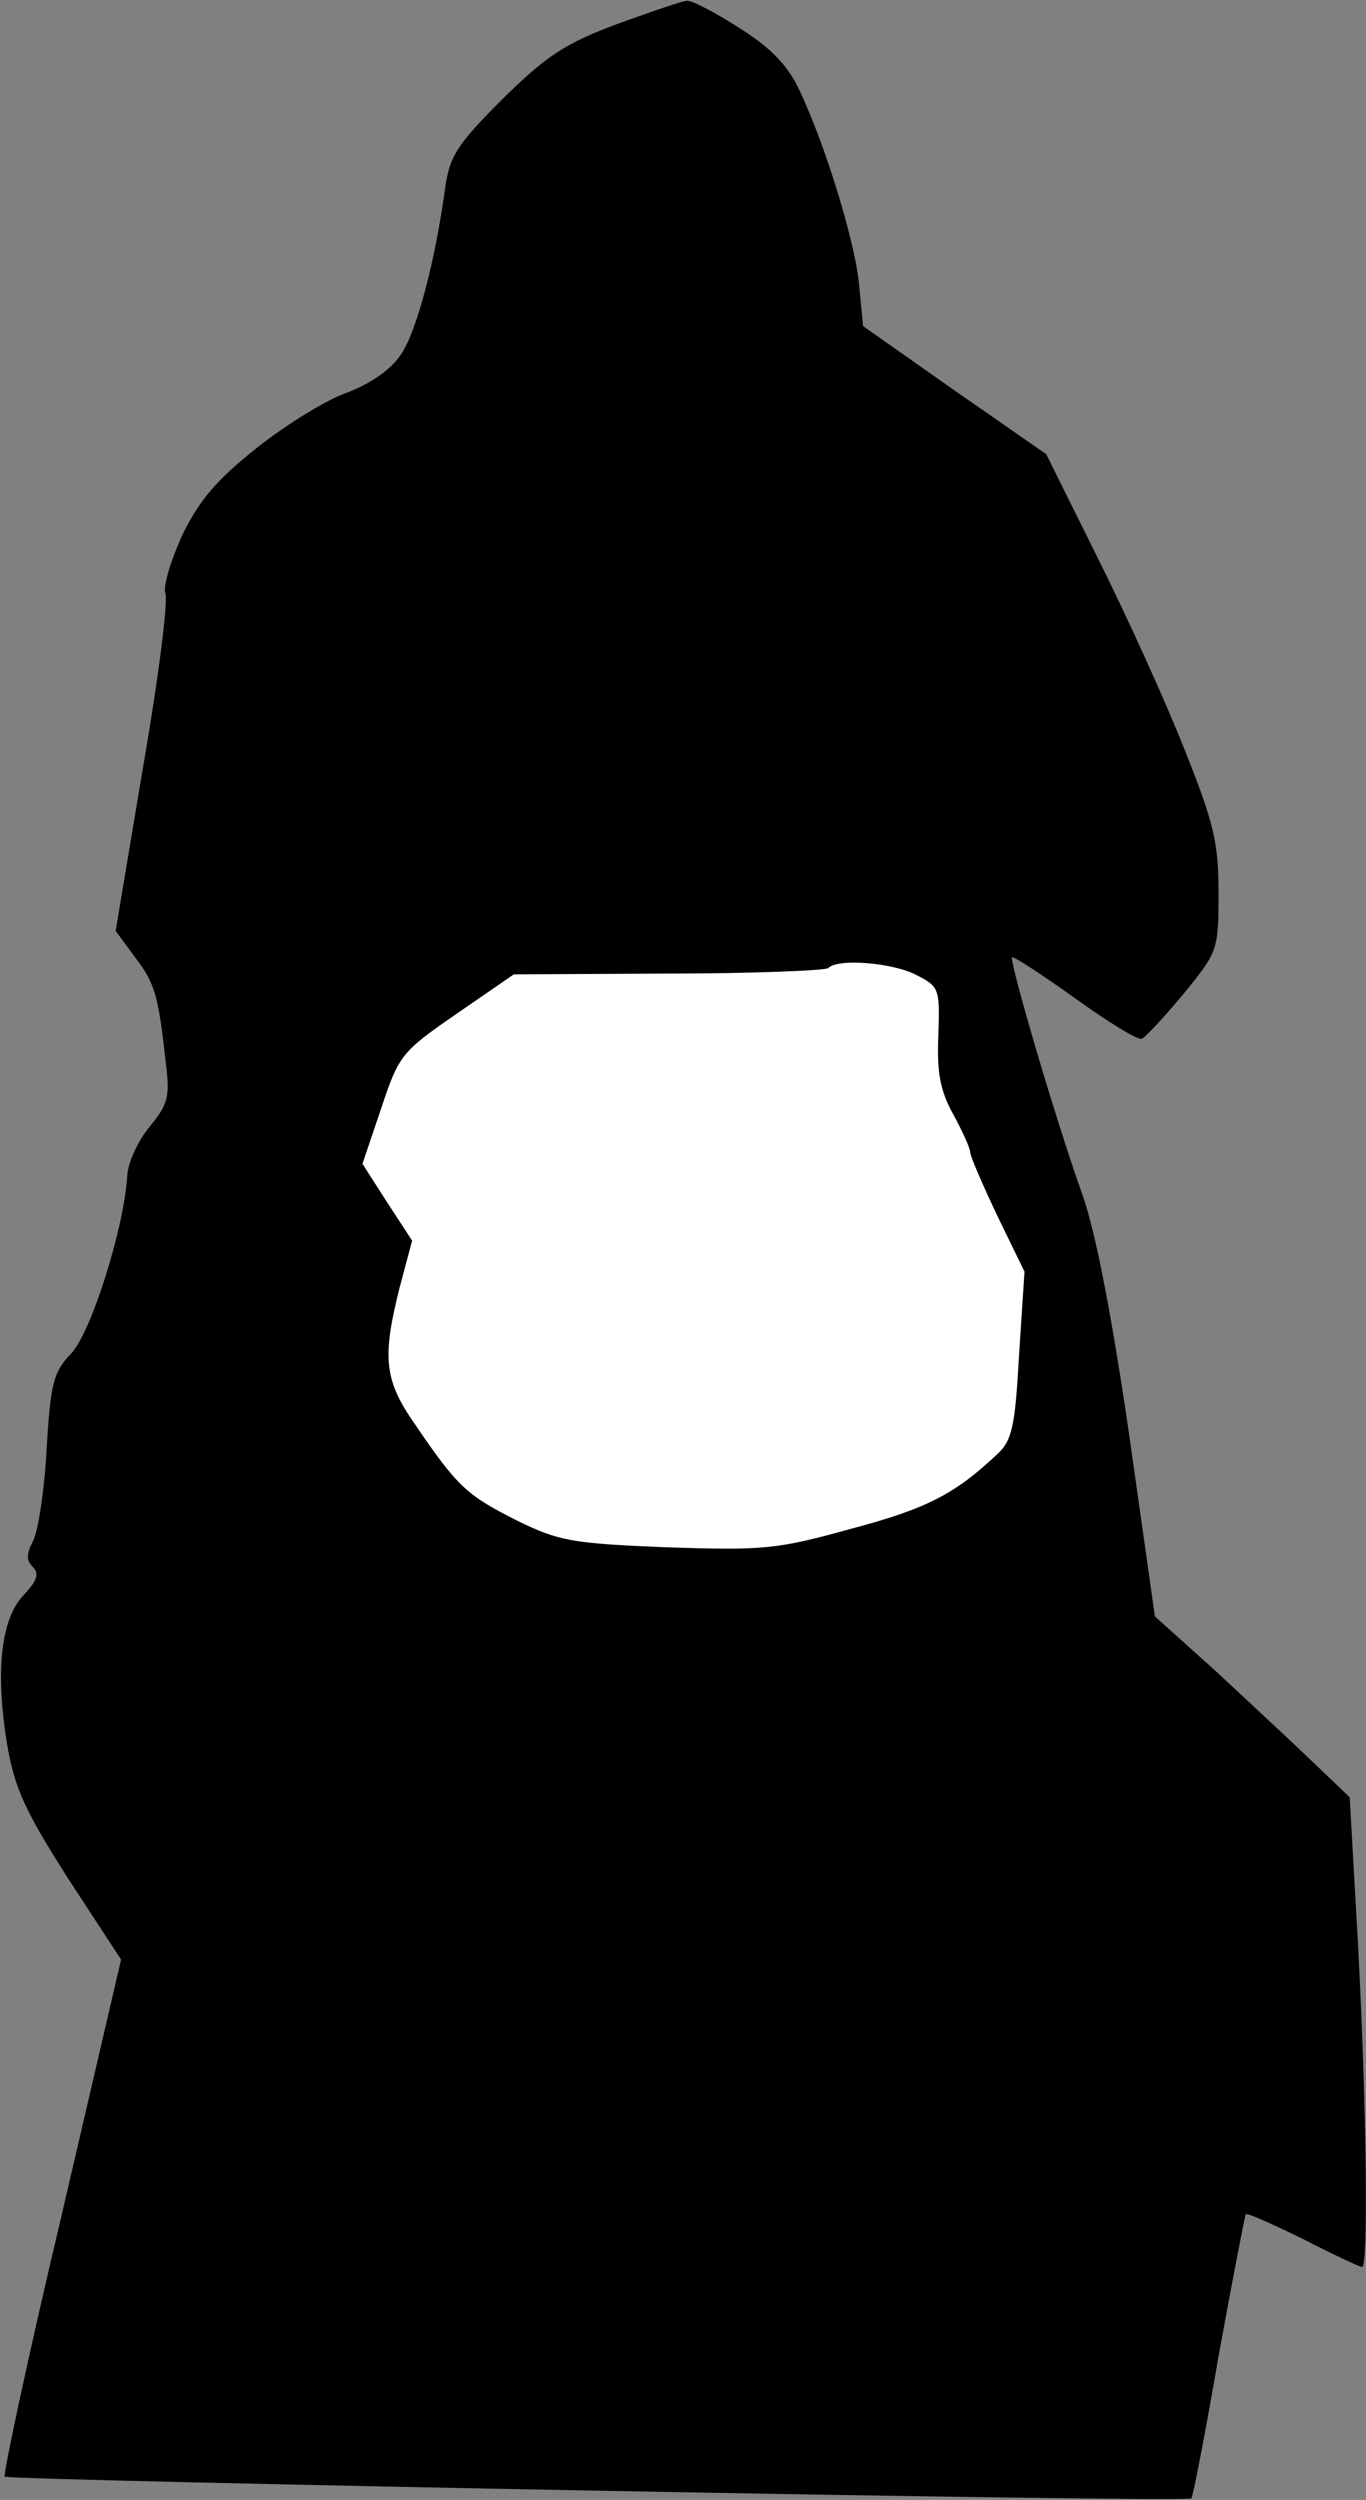 <?xml version="1.0" standalone="no"?>
<!DOCTYPE svg PUBLIC "-//W3C//DTD SVG 20010904//EN"
 "http://www.w3.org/TR/2001/REC-SVG-20010904/DTD/svg10.dtd">
<svg version="1.0" xmlns="http://www.w3.org/2000/svg"
 width="176pt" height="322pt" viewBox="0 0 176 322"
 preserveAspectRatio="xMidYMid meet">
<rect x="0" y="0" width="176" height="322" fill="#808080" stroke="none"/>
<g transform="translate(0,322) scale(0.1,-0.1)"
fill="#000000" stroke="none">
<path fill="#000000" stroke="none" d="M795 3189 c-67 -25 -91 -41 -147 -96
-58 -58 -68 -73 -74 -112 -13 -97 -37 -187 -57 -217 -13 -20 -38 -37 -68 -49
-27 -9 -79 -41 -117 -71 -53 -42 -75 -68 -97 -113 -15 -33 -25 -66 -22 -75 4
-9 -9 -111 -29 -226 l-35 -209 25 -34 c26 -34 30 -49 40 -139 5 -41 2 -51 -21
-79 -15 -18 -28 -46 -29 -63 -4 -67 -46 -201 -72 -229 -23 -24 -27 -38 -32
-125 -3 -53 -11 -106 -18 -118 -8 -16 -8 -24 0 -32 9 -9 6 -18 -12 -37 -29
-31 -36 -98 -21 -191 10 -58 23 -86 79 -174 l68 -104 -77 -331 c-43 -181 -75
-332 -73 -335 6 -5 1524 -34 1529 -28 2 2 18 84 35 183 18 99 34 181 35 183 2
2 35 -13 74 -32 39 -20 73 -36 76 -36 8 0 6 199 -5 410 l-11 195 -47 45 c-26
25 -82 77 -125 117 l-79 71 -33 233 c-22 151 -43 261 -60 309 -36 101 -95 303
-91 307 1 2 38 -22 80 -52 43 -31 82 -55 87 -53 5 2 29 28 54 58 44 54 45 56
45 130 0 65 -6 90 -44 185 -24 61 -74 171 -111 245 l-67 135 -118 82 -118 83
-5 52 c-5 57 -45 186 -79 256 -15 30 -37 52 -77 77 -30 19 -60 35 -66 34 -5 0
-46 -14 -90 -30z"/>
<path fill="#ffffff" stroke="none" d="M1181 1964 c29 -15 30 -17 28 -77 -2
-48 2 -71 19 -102 12 -22 22 -44 22 -49 0 -5 16 -42 35 -82 l35 -72 -7 -107
c-5 -91 -9 -110 -27 -127 -55 -52 -91 -71 -189 -97 -97 -27 -114 -28 -238 -24
-123 5 -139 8 -194 35 -63 32 -75 42 -130 123 -40 57 -43 86 -20 177 l16 60
-32 49 -32 50 24 71 c23 69 26 73 97 122 l74 51 199 1 c110 0 202 4 206 7 12
13 84 7 114 -9z"/>
</g>
</svg>
